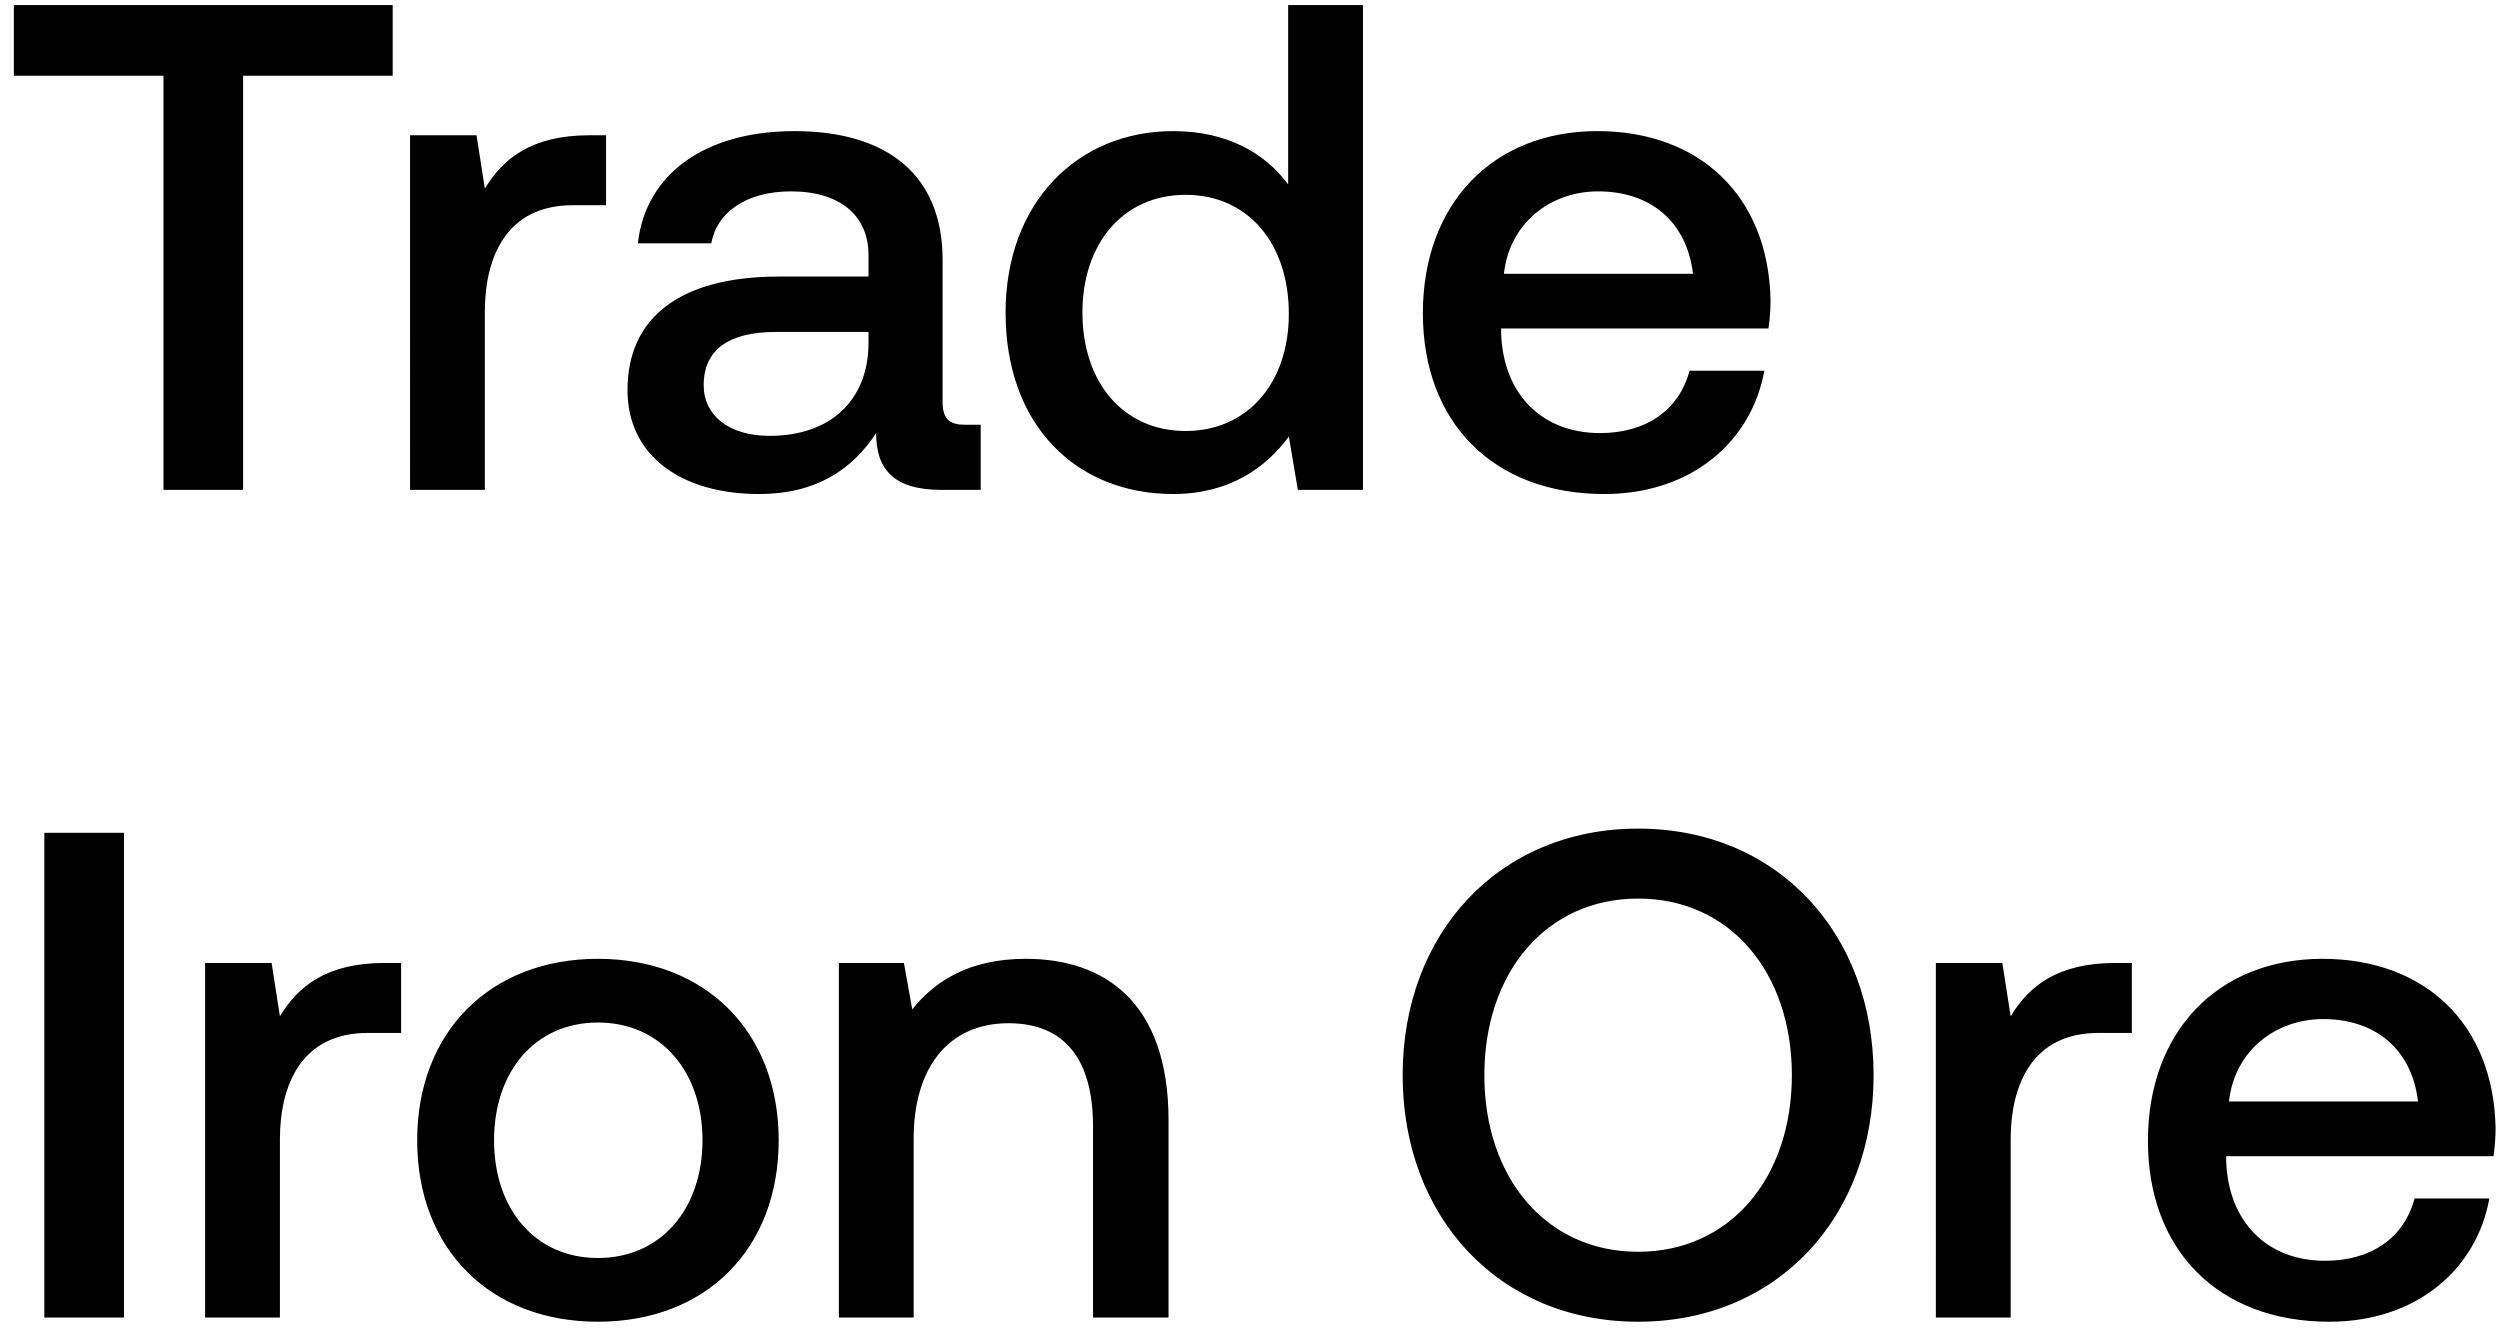 <svg width="148" height="79" viewBox="0 0 148 79" fill="none" xmlns="http://www.w3.org/2000/svg"><path d="M.82 4.482h8.856V29h4.715V4.482h8.856V.3H.82v4.182zm34.074 3.526c-3.444 0-5.125 1.394-6.191 3.157l-.492-3.157h-3.936V29h4.428V18.463c0-3.239 1.27-6.314 5.207-6.314h1.968V8.008h-.984zm22.262 17.138c-.902 0-1.353-.287-1.353-1.353v-8.405c0-4.961-3.198-7.626-8.774-7.626-5.29 0-8.815 2.542-9.266 6.642h4.346c.328-1.845 2.09-3.075 4.715-3.075 2.91 0 4.592 1.435 4.592 3.772v1.271h-5.29c-5.862 0-8.978 2.419-8.978 6.724 0 3.895 3.198 6.15 7.79 6.15 3.403 0 5.535-1.476 6.929-3.608 0 2.091.984 3.362 3.854 3.362h2.337v-3.854h-.902zm-5.74-4.756c-.041 3.239-2.173 5.412-5.863 5.412-2.42 0-3.895-1.23-3.895-2.993 0-2.132 1.517-3.157 4.264-3.157h5.494v.738zm24.843-9.471c-1.353-1.845-3.608-3.157-6.806-3.157-5.7 0-9.922 4.264-9.922 10.742 0 6.724 4.223 10.742 9.922 10.742 3.32 0 5.494-1.558 6.847-3.403L76.833 29h3.854V.3h-4.428v10.619zM70.19 25.515c-3.69 0-6.11-2.87-6.11-7.011 0-4.1 2.42-6.97 6.11-6.97 3.69 0 6.109 2.87 6.109 7.052 0 4.059-2.42 6.929-6.11 6.929zm24.786 3.731c5.207 0 8.733-3.157 9.471-7.298h-4.428c-.615 2.337-2.583 3.69-5.29 3.69-3.484 0-5.74-2.337-5.862-5.904v-.287h15.826c.082-.574.123-1.148.123-1.681-.123-6.15-4.182-10.004-10.25-10.004-6.191 0-10.332 4.305-10.332 10.783 0 6.437 4.14 10.701 10.742 10.701zm-5.945-13.038c.328-2.993 2.747-4.879 5.576-4.879 3.075 0 5.248 1.763 5.617 4.879H89.032zM2.624 78h4.715V49.3H2.624V78zm20.138-20.992c-3.444 0-5.125 1.394-6.191 3.157l-.492-3.157h-3.936V78h4.428V67.463c0-3.239 1.27-6.314 5.207-6.314h1.968v-4.141h-.984zm12.636 21.238c6.396 0 10.7-4.305 10.7-10.742 0-6.396-4.304-10.742-10.7-10.742-6.396 0-10.701 4.346-10.701 10.742 0 6.437 4.305 10.742 10.7 10.742zm0-3.772c-3.731 0-6.15-2.911-6.15-6.97 0-4.059 2.419-6.97 6.15-6.97 3.73 0 6.19 2.911 6.19 6.97 0 4.059-2.46 6.97-6.19 6.97zm25.331-17.712c-3.403 0-5.412 1.353-6.724 2.993l-.492-2.747H49.66V78h4.428V67.422c0-4.264 2.091-6.847 5.617-6.847 3.321 0 5.002 2.132 5.002 6.109V78h4.47V66.315c0-7.011-3.814-9.553-8.447-9.553zm50.188 6.888c0-8.405-5.699-14.596-13.94-14.596-8.242 0-13.94 6.191-13.94 14.596 0 8.405 5.698 14.596 13.94 14.596 8.241 0 13.94-6.191 13.94-14.596zm-23.043 0c0-6.068 3.65-10.455 9.103-10.455 5.453 0 9.102 4.387 9.102 10.455 0 6.068-3.649 10.455-9.102 10.455-5.454 0-9.103-4.387-9.103-10.455zm37.348-6.642c-3.444 0-5.125 1.394-6.191 3.157l-.492-3.157h-3.936V78h4.428V67.463c0-3.239 1.271-6.314 5.207-6.314h1.968v-4.141h-.984zm12.677 21.238c5.207 0 8.733-3.157 9.471-7.298h-4.428c-.615 2.337-2.583 3.69-5.289 3.69-3.485 0-5.74-2.337-5.863-5.904v-.287h15.826c.082-.574.123-1.148.123-1.681-.123-6.15-4.182-10.004-10.25-10.004-6.191 0-10.332 4.305-10.332 10.783 0 6.437 4.141 10.701 10.742 10.701zm-5.945-13.038c.328-2.993 2.747-4.879 5.576-4.879 3.075 0 5.248 1.763 5.617 4.879h-11.193z" fill="#000"/></svg>